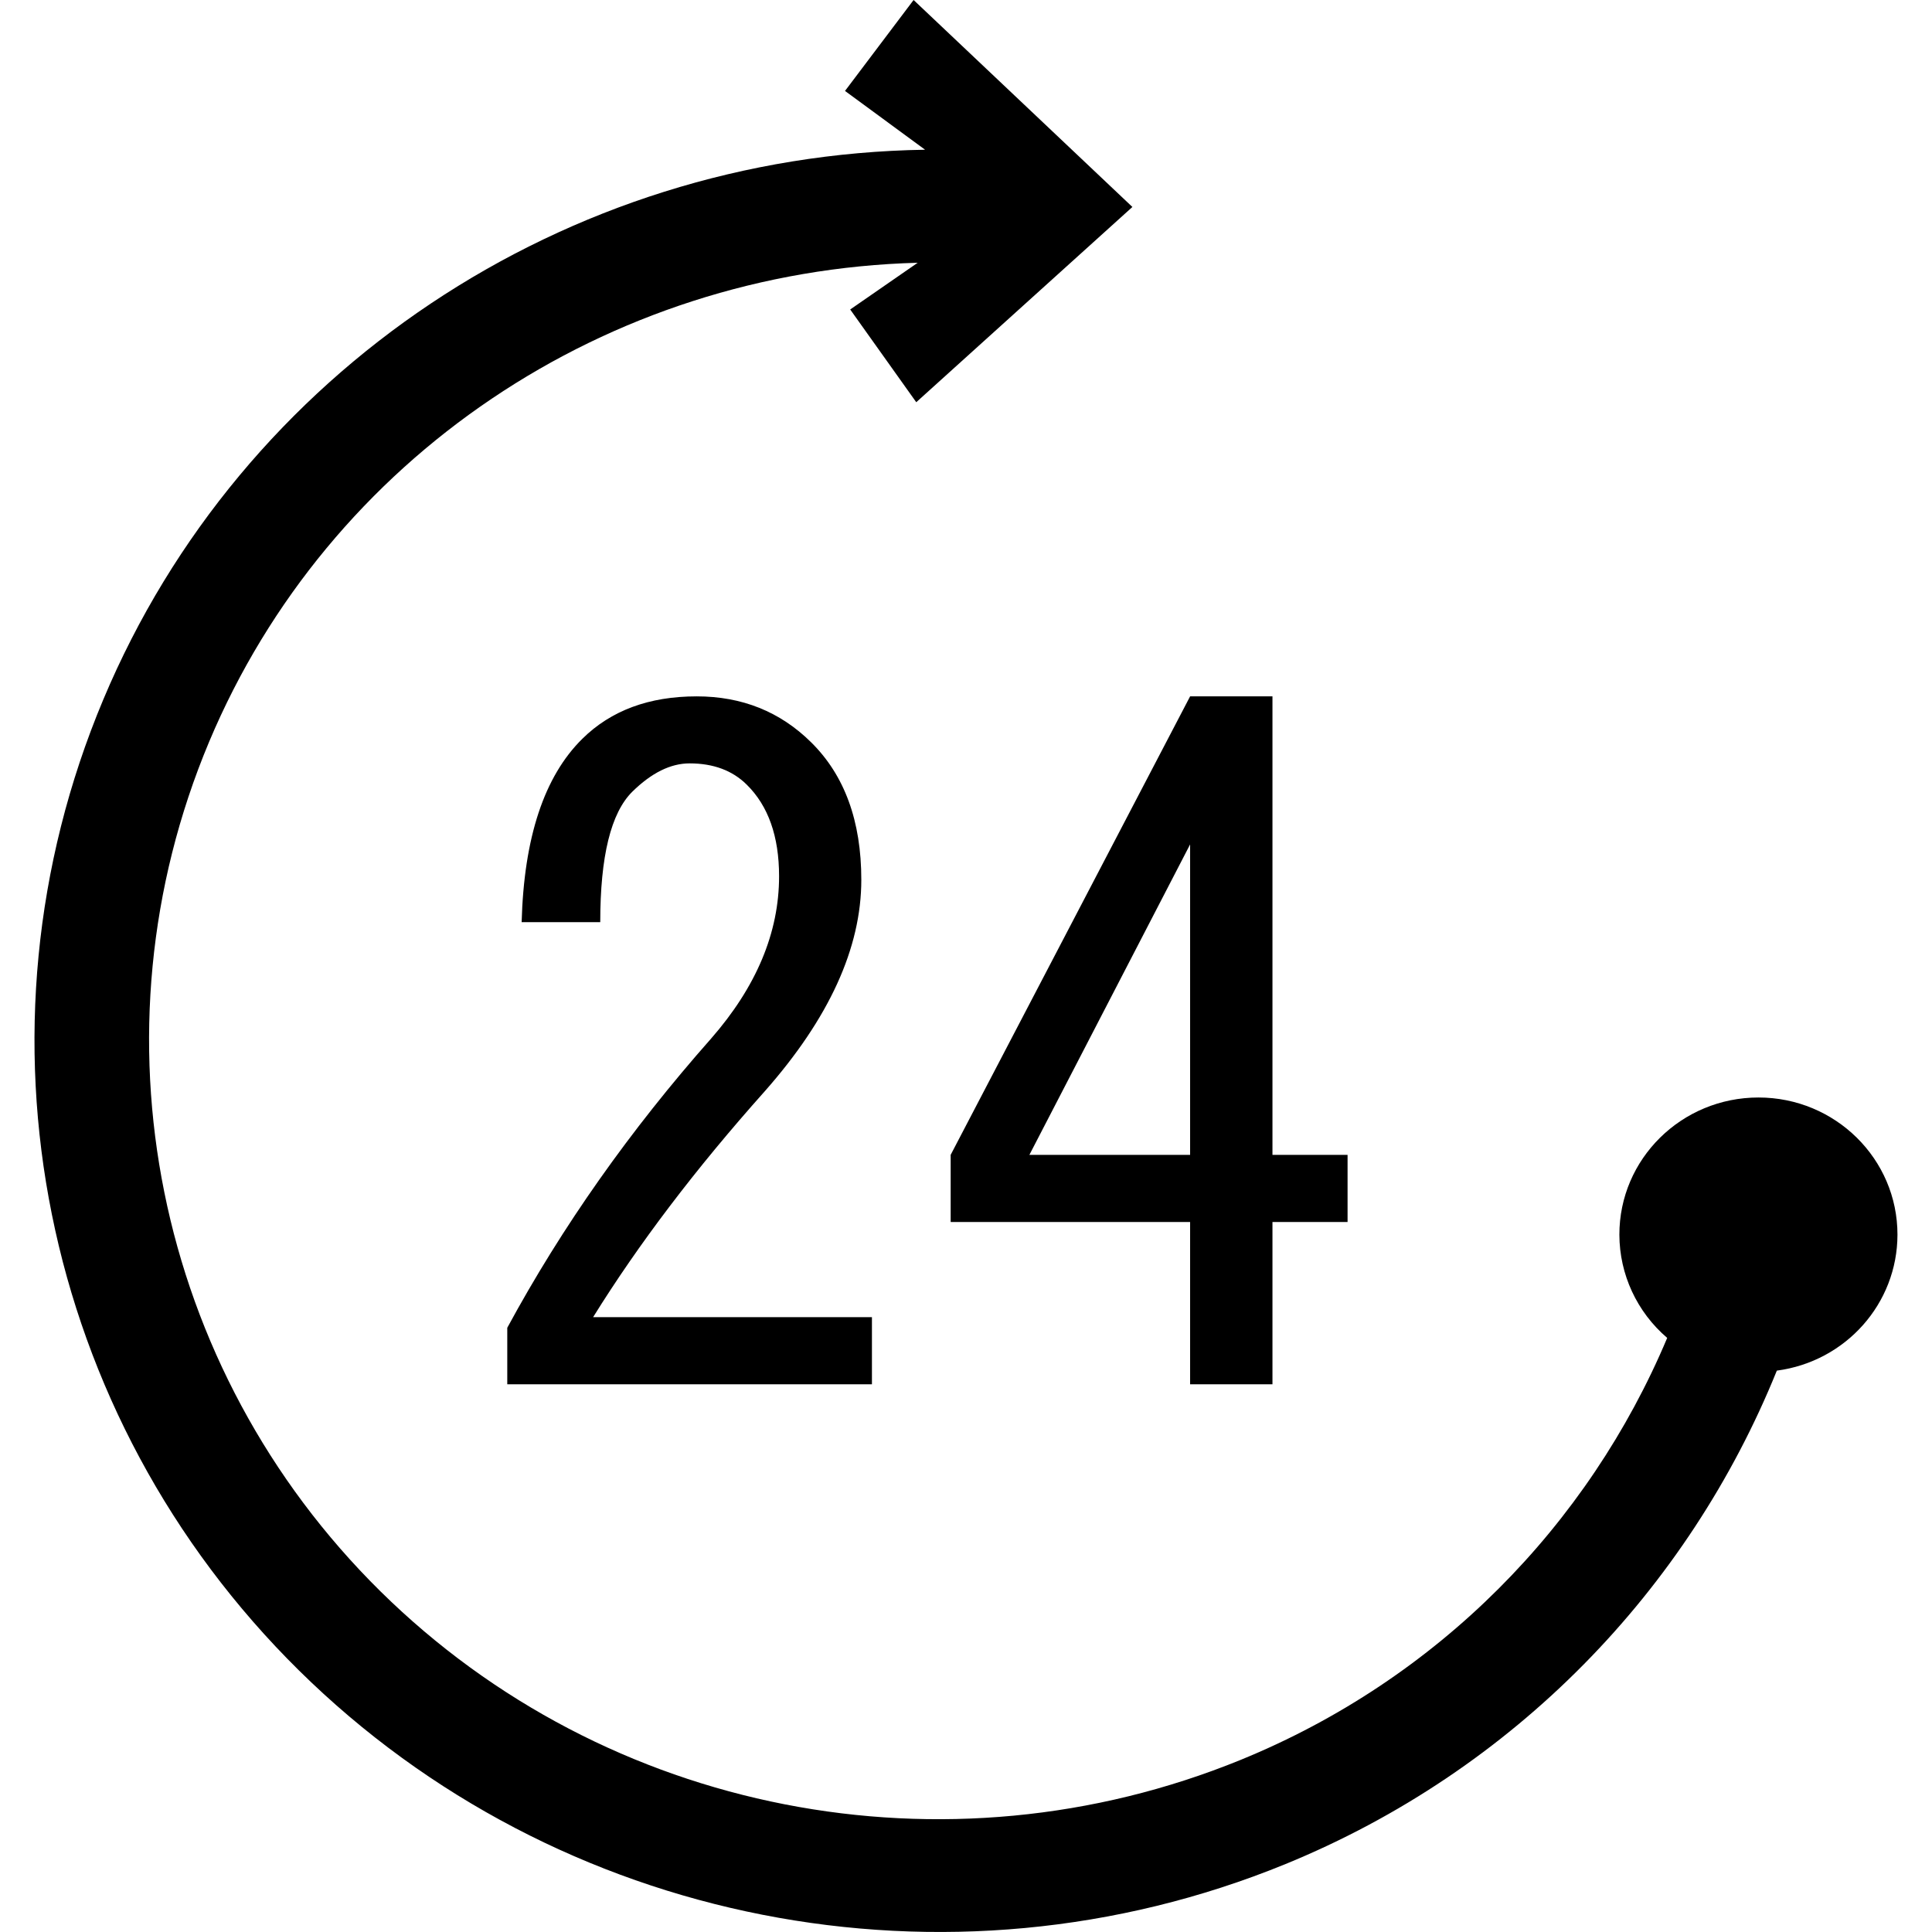 <svg width="16" height="16" viewBox="0 0 16 16" fill="none" xmlns="http://www.w3.org/2000/svg">
<path fill-rule="evenodd" clip-rule="evenodd" d="M6.998 0.753L7.566 0L9.378 1.714L7.588 3.331L7.041 2.563L7.6 2.176C5.027 2.245 2.722 3.787 1.732 6.143C0.72 8.554 1.281 11.334 3.151 13.179C5.022 15.024 7.832 15.572 10.276 14.574C11.91 13.906 13.155 12.63 13.807 11.08C13.556 10.865 13.412 10.554 13.411 10.226C13.41 9.598 13.926 9.089 14.563 9.089C15.199 9.089 15.715 9.598 15.714 10.226C15.713 10.795 15.287 11.275 14.715 11.351C13.981 13.165 12.542 14.662 10.642 15.439C7.845 16.581 4.617 15.946 2.477 13.835C0.337 11.724 -0.303 8.55 0.856 5.792C1.999 3.07 4.681 1.286 7.661 1.24L6.998 0.753ZM4.823 6.118C5.06 5.884 5.375 5.767 5.77 5.767V5.767C6.145 5.767 6.461 5.894 6.717 6.147C6.994 6.42 7.133 6.799 7.133 7.286C7.133 7.851 6.866 8.434 6.333 9.038C5.76 9.68 5.287 10.304 4.912 10.908H7.221V11.464H4.201V10.996C4.655 10.158 5.218 9.36 5.889 8.601C6.264 8.172 6.452 7.724 6.452 7.257C6.452 6.926 6.362 6.673 6.184 6.498C6.066 6.381 5.908 6.322 5.711 6.322C5.553 6.322 5.395 6.401 5.237 6.556C5.059 6.732 4.971 7.092 4.971 7.637H4.32C4.339 6.936 4.507 6.429 4.823 6.118ZM9.856 5.767L7.873 9.564V10.12H9.856V10.791V11.464H10.538V10.12H11.16V9.564H10.538V5.767H9.856ZM9.856 9.564V6.993L8.525 9.564H9.856Z" fill="black"/>
</svg>

